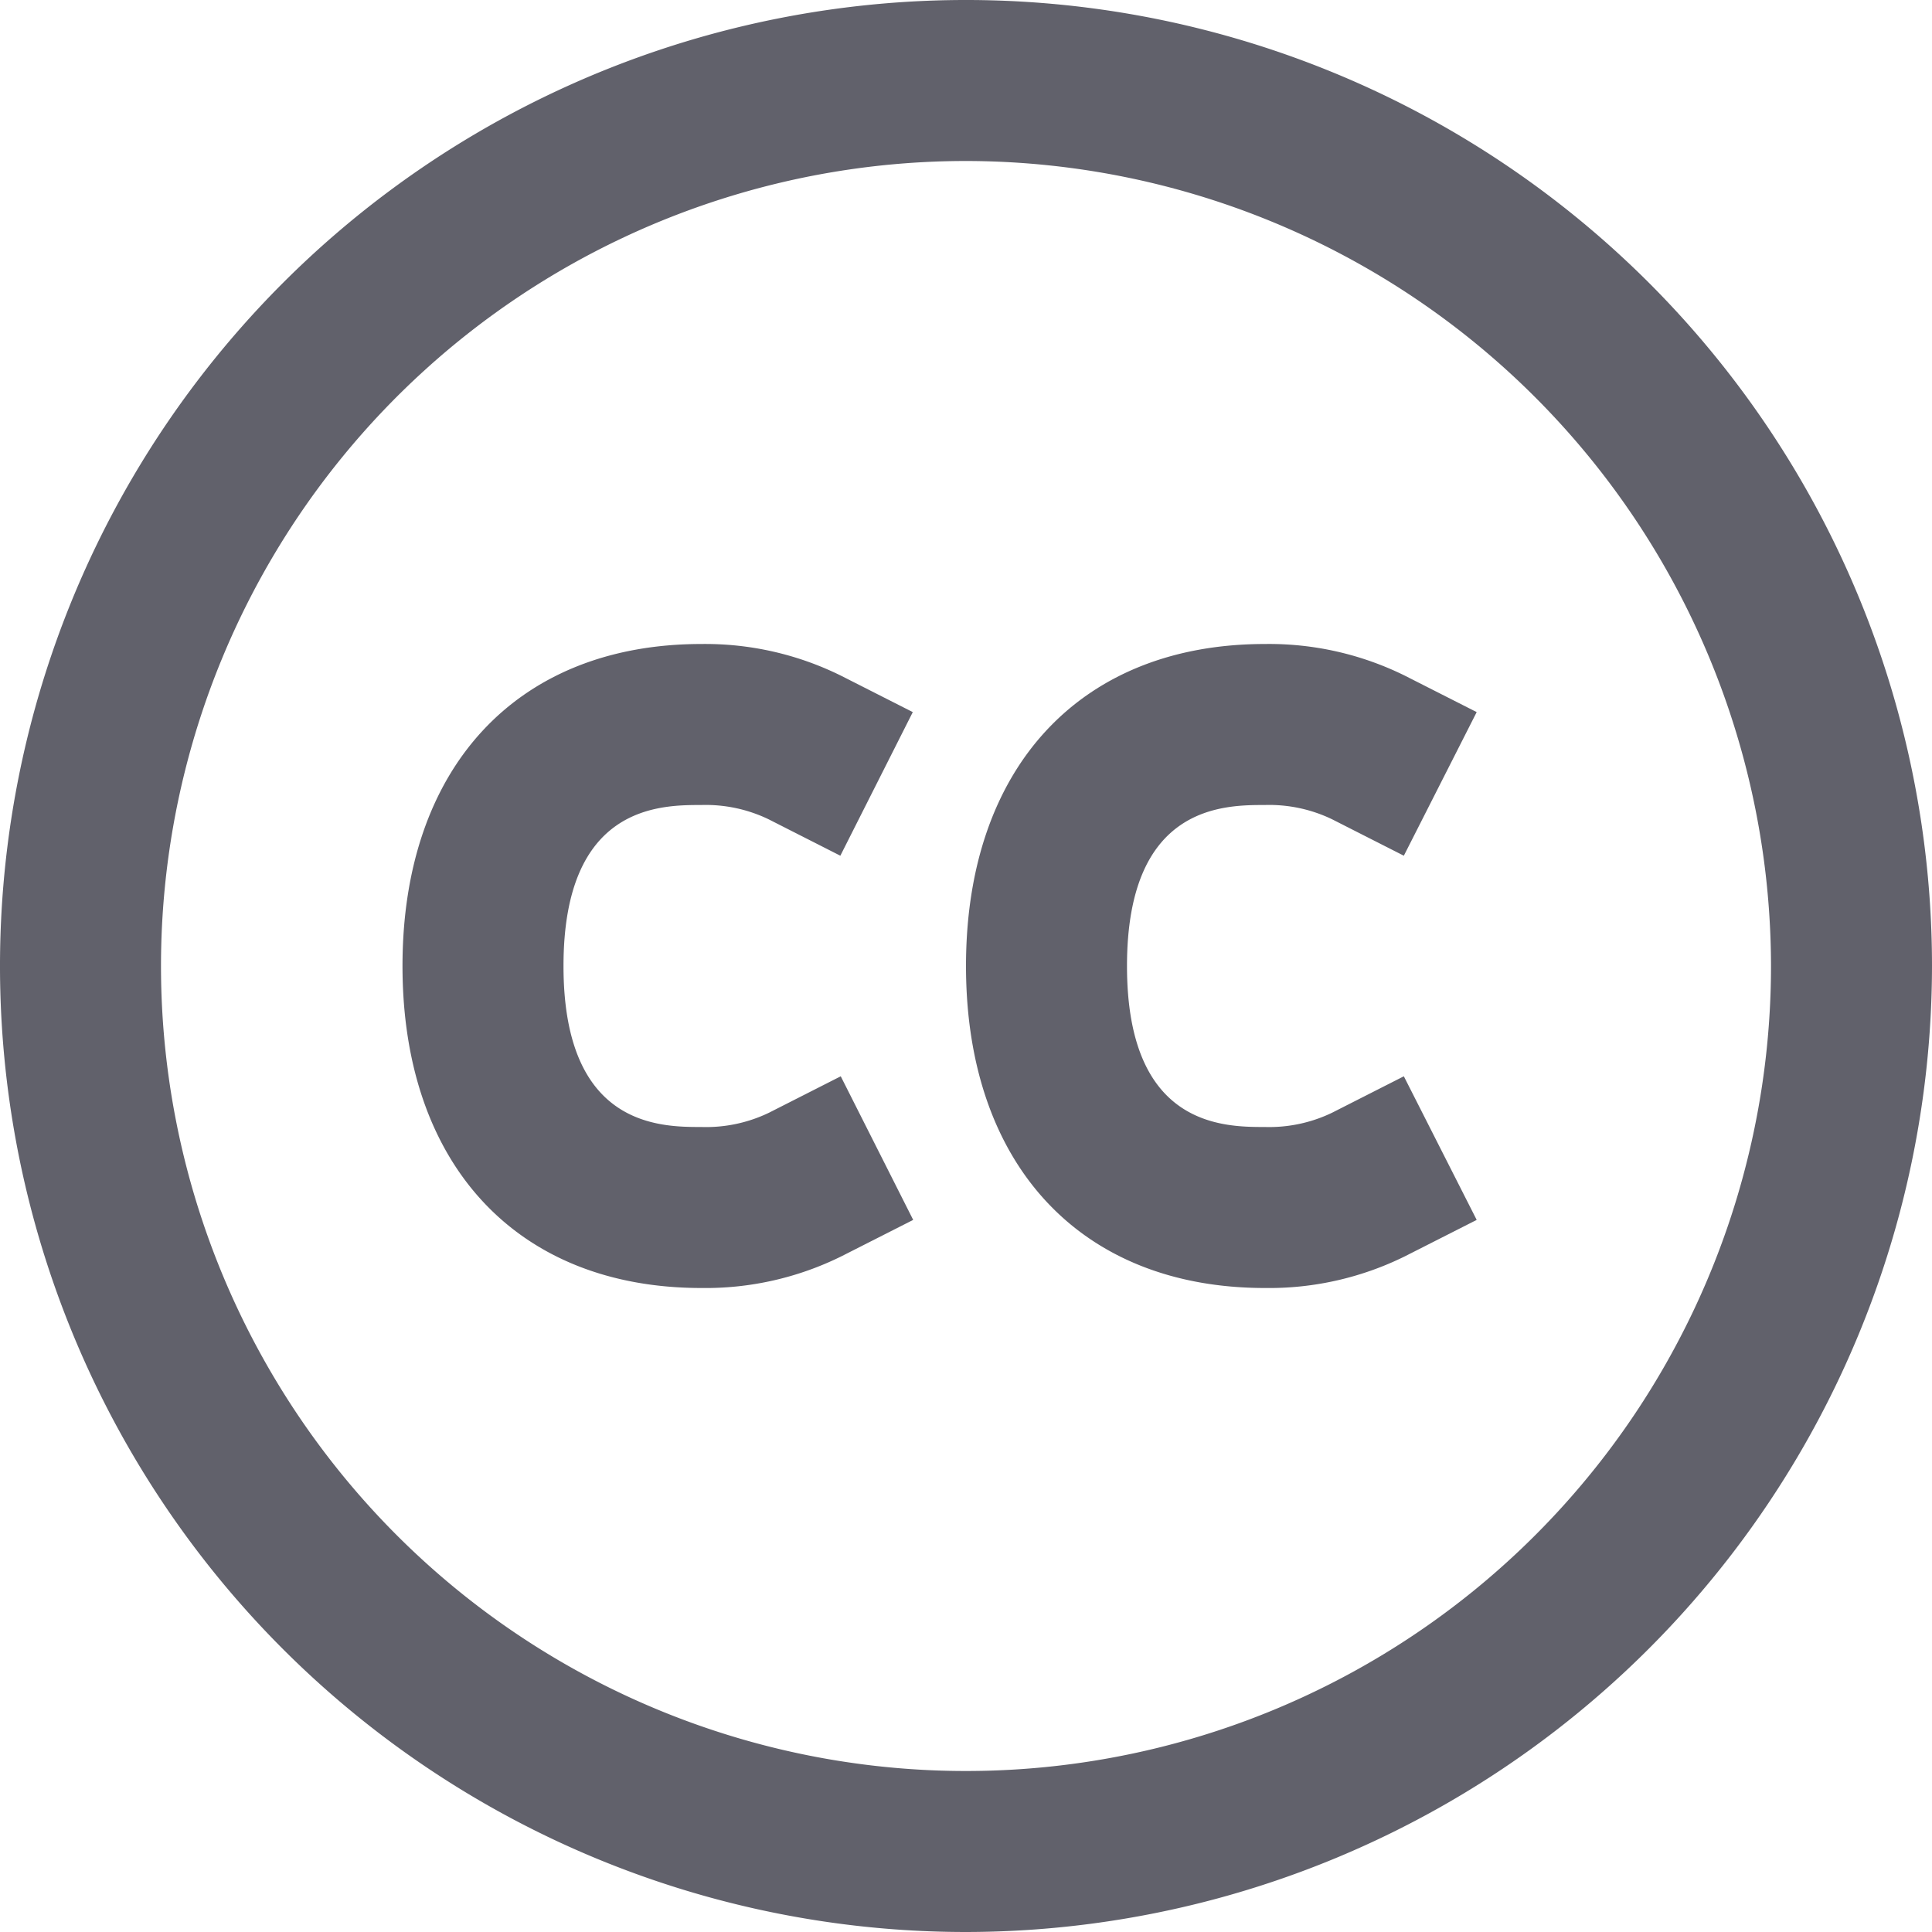 <svg xmlns="http://www.w3.org/2000/svg" height="24" width="24" viewBox="0 0 24 24"><path d="M8.714,10a1.8,1.8,0,0,1,.833.177l.892.453.9-1.784-.891-.452A3.806,3.806,0,0,0,8.714,8C6.423,8,5,9.532,5,12s1.423,4,3.714,4a3.806,3.806,0,0,0,1.739-.394l.891-.452-.9-1.784-.892.453A1.8,1.8,0,0,1,8.714,14C8.2,14,7,14,7,12S8.2,10,8.714,10Z" fill="#61616b" data-color="color-2"></path><path d="M15.714,10a1.8,1.8,0,0,1,.833.177l.892.453.905-1.784-.891-.452A3.806,3.806,0,0,0,15.714,8C13.423,8,12,9.532,12,12s1.423,4,3.714,4a3.806,3.806,0,0,0,1.739-.394l.891-.452-.905-1.784-.892.453a1.8,1.8,0,0,1-.833.177C15.2,14,14,14,14,12S15.2,10,15.714,10Z" fill="#61616b" data-color="color-2"></path><path d="M12,24A12,12,0,1,1,24,12,12.013,12.013,0,0,1,12,24ZM12,2A10,10,0,1,0,22,12,10.011,10.011,0,0,0,12,2Z" fill="#61616b"></path></svg>